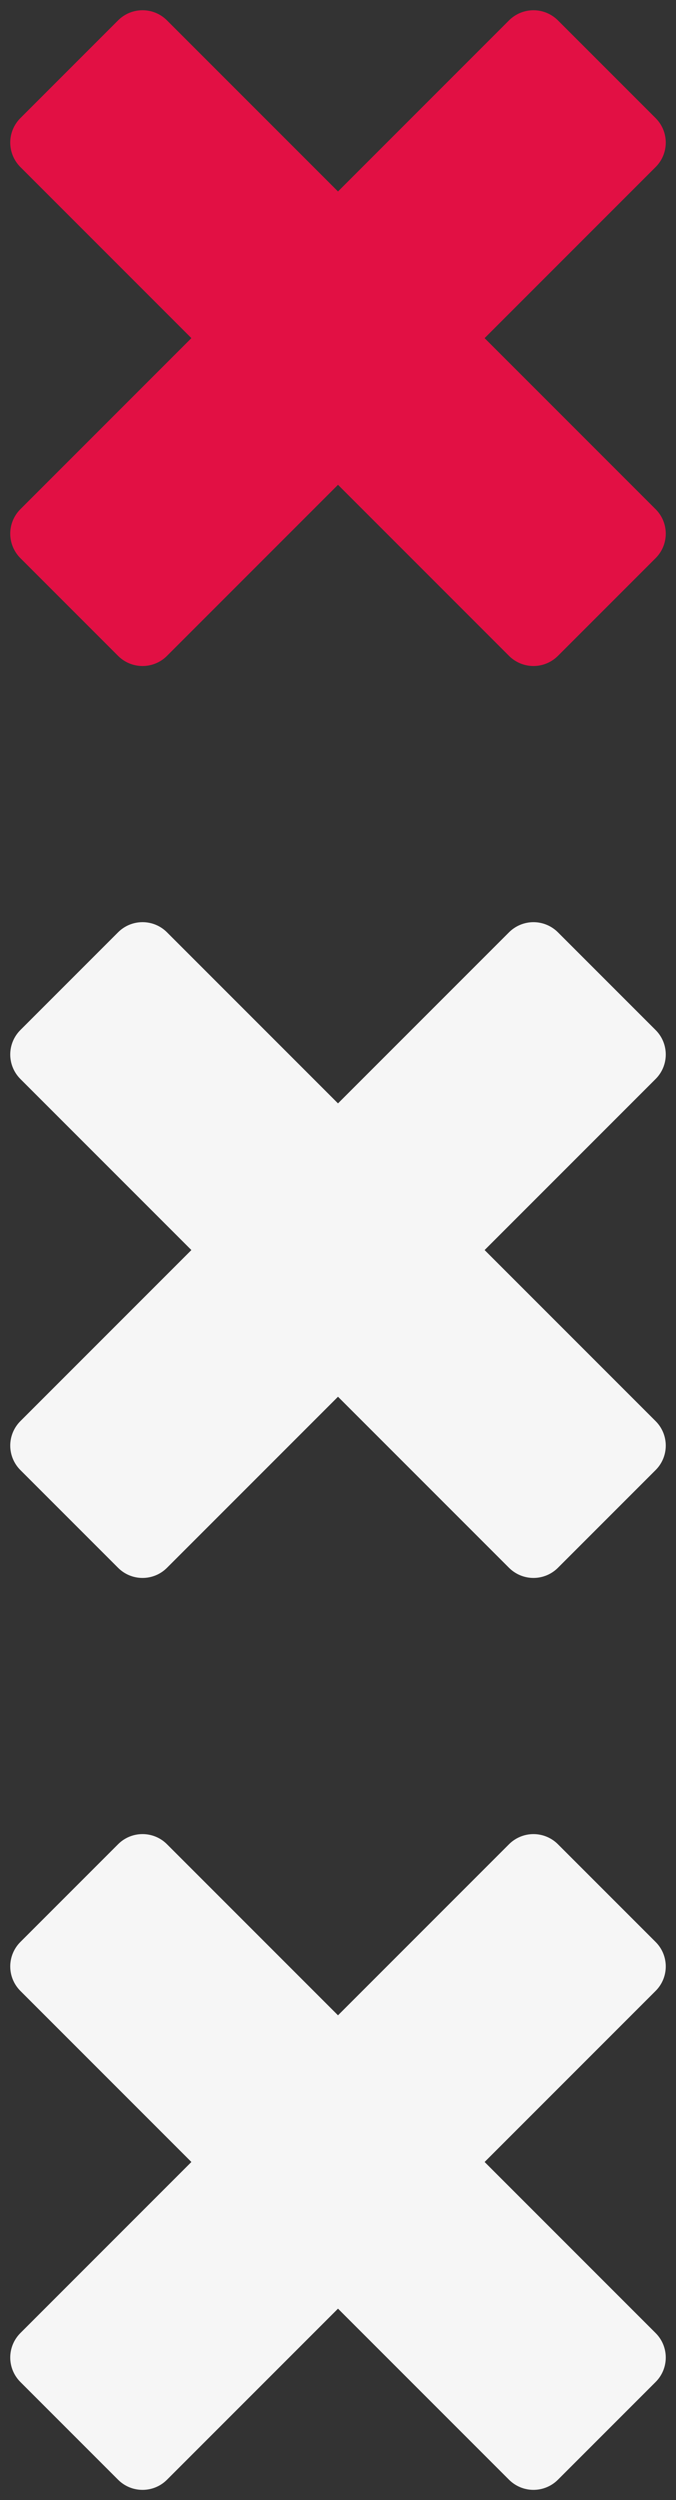<?xml version="1.0" encoding="UTF-8"?>
<svg width="33px" height="122px" viewBox="0 0 33 122" version="1.1" xmlns="http://www.w3.org/2000/svg" xmlns:xlink="http://www.w3.org/1999/xlink">
    <rect x="0" y="0" width="33" height="122" fill="#333333" stroke="none"/>
    <!-- Generator: Sketch 56.3 (81716) - https://sketch.com -->
    <title>Group 4</title>
    <desc>Created with Sketch.</desc>
    <g id="Page-1" stroke="none" stroke-width="1" fill="none" fill-rule="evenodd">
        <g id="AJAX-home-founder" transform="translate(-1034, -71)">
            <g id="Group-4" transform="translate(1050.5, 132) rotate(-270) translate(-1050.5, -132) translate(990, 116)">
                <path d="M0.494,26.735 L5.265,31.506 C5.581,31.822 6.011,32 6.458,32 C6.905,32 7.334,31.822 7.651,31.506 L16,23.157 L24.349,31.506 C24.666,31.822 25.095,32 25.542,32 C25.989,32 26.418,31.822 26.735,31.506 L31.506,26.735 C32.165,26.076 32.165,25.008 31.506,24.349 L23.157,16 L31.506,7.651 C31.822,7.334 32,6.905 32,6.458 C32,6.01 31.822,5.581 31.506,5.265 L26.735,0.494 C26.076,-0.165 25.008,-0.165 24.349,0.494 L16,8.843 L7.651,0.494 C6.992,-0.165 5.924,-0.165 5.265,0.494 L0.494,5.265 C0.178,5.581 0,6.01 0,6.458 C0,6.905 0.178,7.334 0.494,7.651 L8.843,16 L0.494,24.349 C-0.165,25.008 -0.165,26.076 0.494,26.735 Z" id="XMLID_90_" fill="#E21044"></path>
                <path d="M44.994,26.735 L49.765,31.506 C50.081,31.822 50.511,32 50.958,32 C51.405,32 51.834,31.822 52.151,31.506 L60.5,23.157 L68.849,31.506 C69.166,31.822 69.595,32 70.042,32 C70.489,32 70.918,31.822 71.235,31.506 L76.006,26.735 C76.665,26.076 76.665,25.008 76.006,24.349 L67.657,16 L76.006,7.651 C76.322,7.334 76.5,6.905 76.5,6.458 C76.5,6.01 76.322,5.581 76.006,5.265 L71.235,0.494 C70.576,-0.165 69.508,-0.165 68.849,0.494 L60.5,8.843 L52.151,0.494 C51.492,-0.165 50.424,-0.165 49.765,0.494 L44.994,5.265 C44.678,5.581 44.5,6.01 44.5,6.458 C44.5,6.905 44.678,7.334 44.994,7.651 L53.343,16 L44.994,24.349 C44.335,25.008 44.335,26.076 44.994,26.735 Z" id="XMLID_90_" fill="#F6F6F6"></path>
                <path d="M89.494,26.735 L94.265,31.506 C94.581,31.822 95.011,32 95.458,32 C95.905,32 96.334,31.822 96.651,31.506 L105,23.157 L113.349,31.506 C113.666,31.822 114.095,32 114.542,32 C114.989,32 115.418,31.822 115.735,31.506 L120.506,26.735 C121.165,26.076 121.165,25.008 120.506,24.349 L112.157,16 L120.506,7.651 C120.822,7.334 121,6.905 121,6.458 C121,6.01 120.822,5.581 120.506,5.265 L115.735,0.494 C115.076,-0.165 114.008,-0.165 113.349,0.494 L105,8.843 L96.651,0.494 C95.992,-0.165 94.924,-0.165 94.265,0.494 L89.494,5.265 C89.178,5.581 89,6.01 89,6.458 C89,6.905 89.178,7.334 89.494,7.651 L97.843,16 L89.494,24.349 C88.835,25.008 88.835,26.076 89.494,26.735 Z" id="XMLID_90_" fill="#F6F6F6"></path>
            </g>
        </g>
    </g>
</svg>